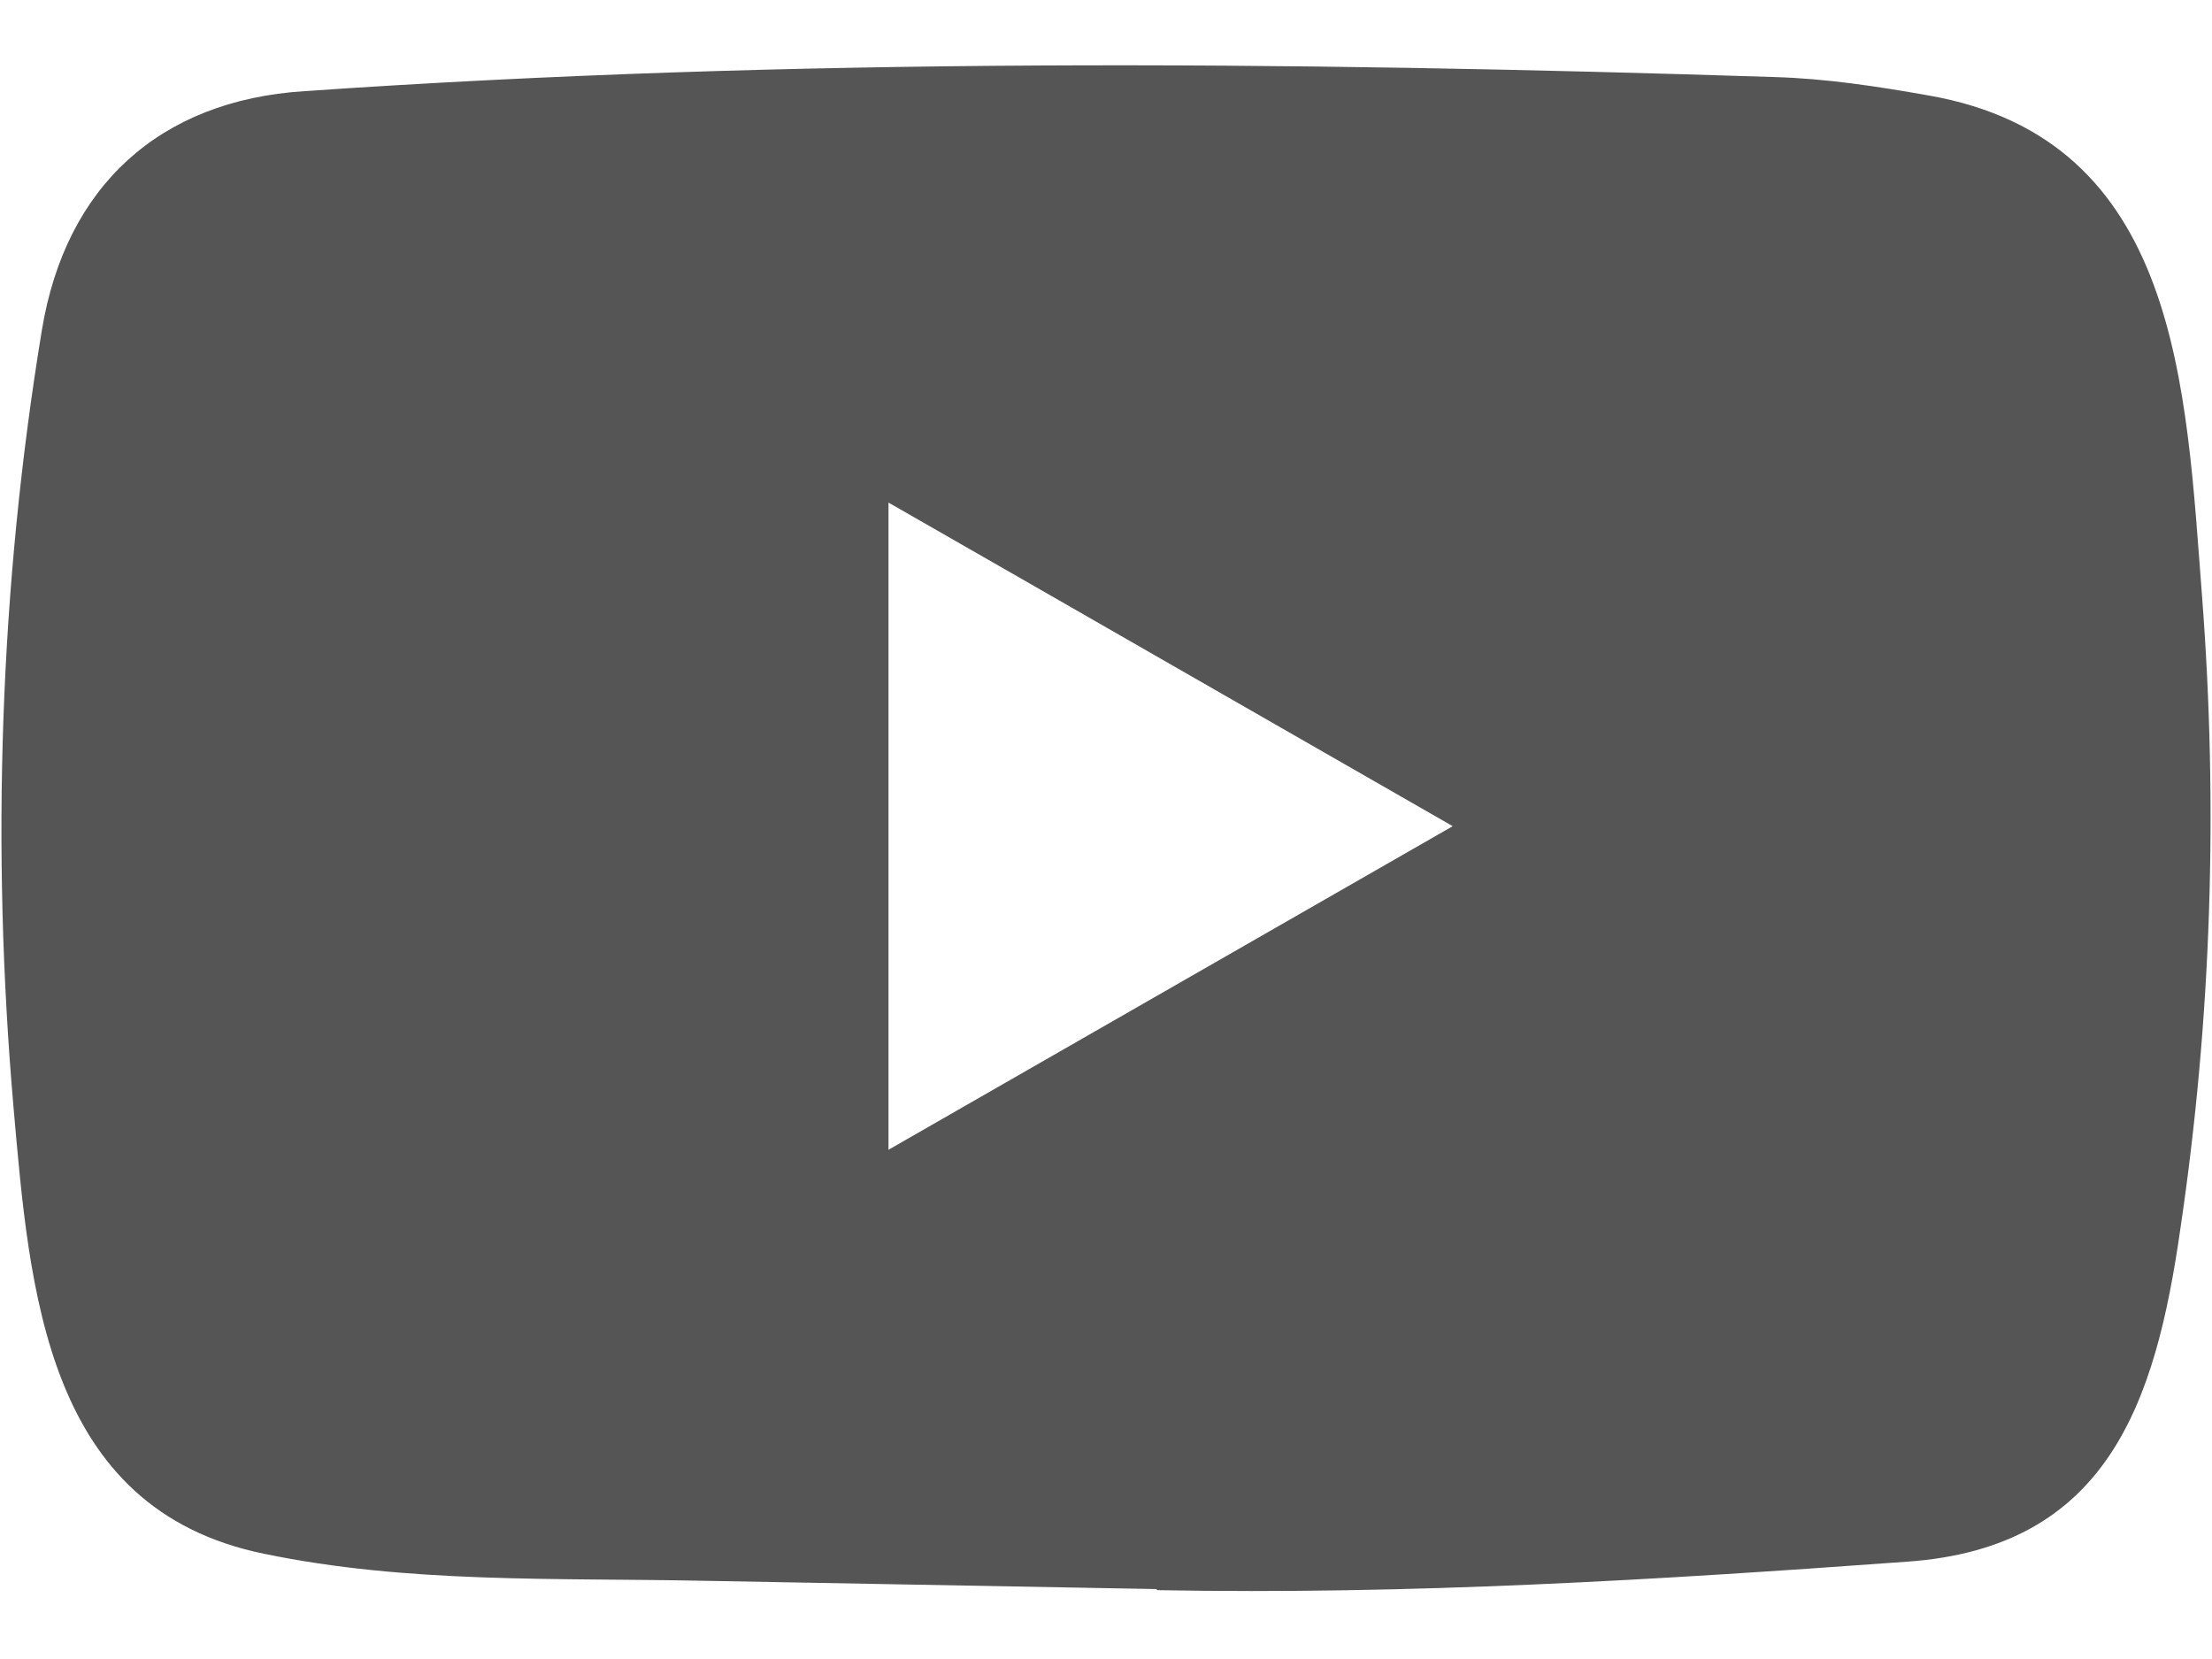 <svg width="24" height="18" viewBox="0 0 24 18" fill="none" xmlns="http://www.w3.org/2000/svg">
<path d="M12.531 17.241L7.614 17.151C6.021 17.119 4.425 17.182 2.864 16.858C0.49 16.373 0.322 13.999 0.146 12.007C-0.097 9.206 -0.003 6.355 0.455 3.578C0.713 2.02 1.73 1.09 3.302 0.989C8.611 0.622 13.955 0.665 19.252 0.836C19.811 0.852 20.375 0.938 20.926 1.036C23.649 1.512 23.716 4.203 23.892 6.469C24.068 8.757 23.994 11.058 23.657 13.331C23.388 15.213 22.871 16.792 20.692 16.944C17.961 17.143 15.293 17.304 12.555 17.253C12.555 17.241 12.539 17.241 12.531 17.241ZM9.64 12.475C11.698 11.296 13.716 10.136 15.762 8.964C13.701 7.784 11.686 6.624 9.64 5.453V12.475Z" fill="#555555"/>
</svg>
